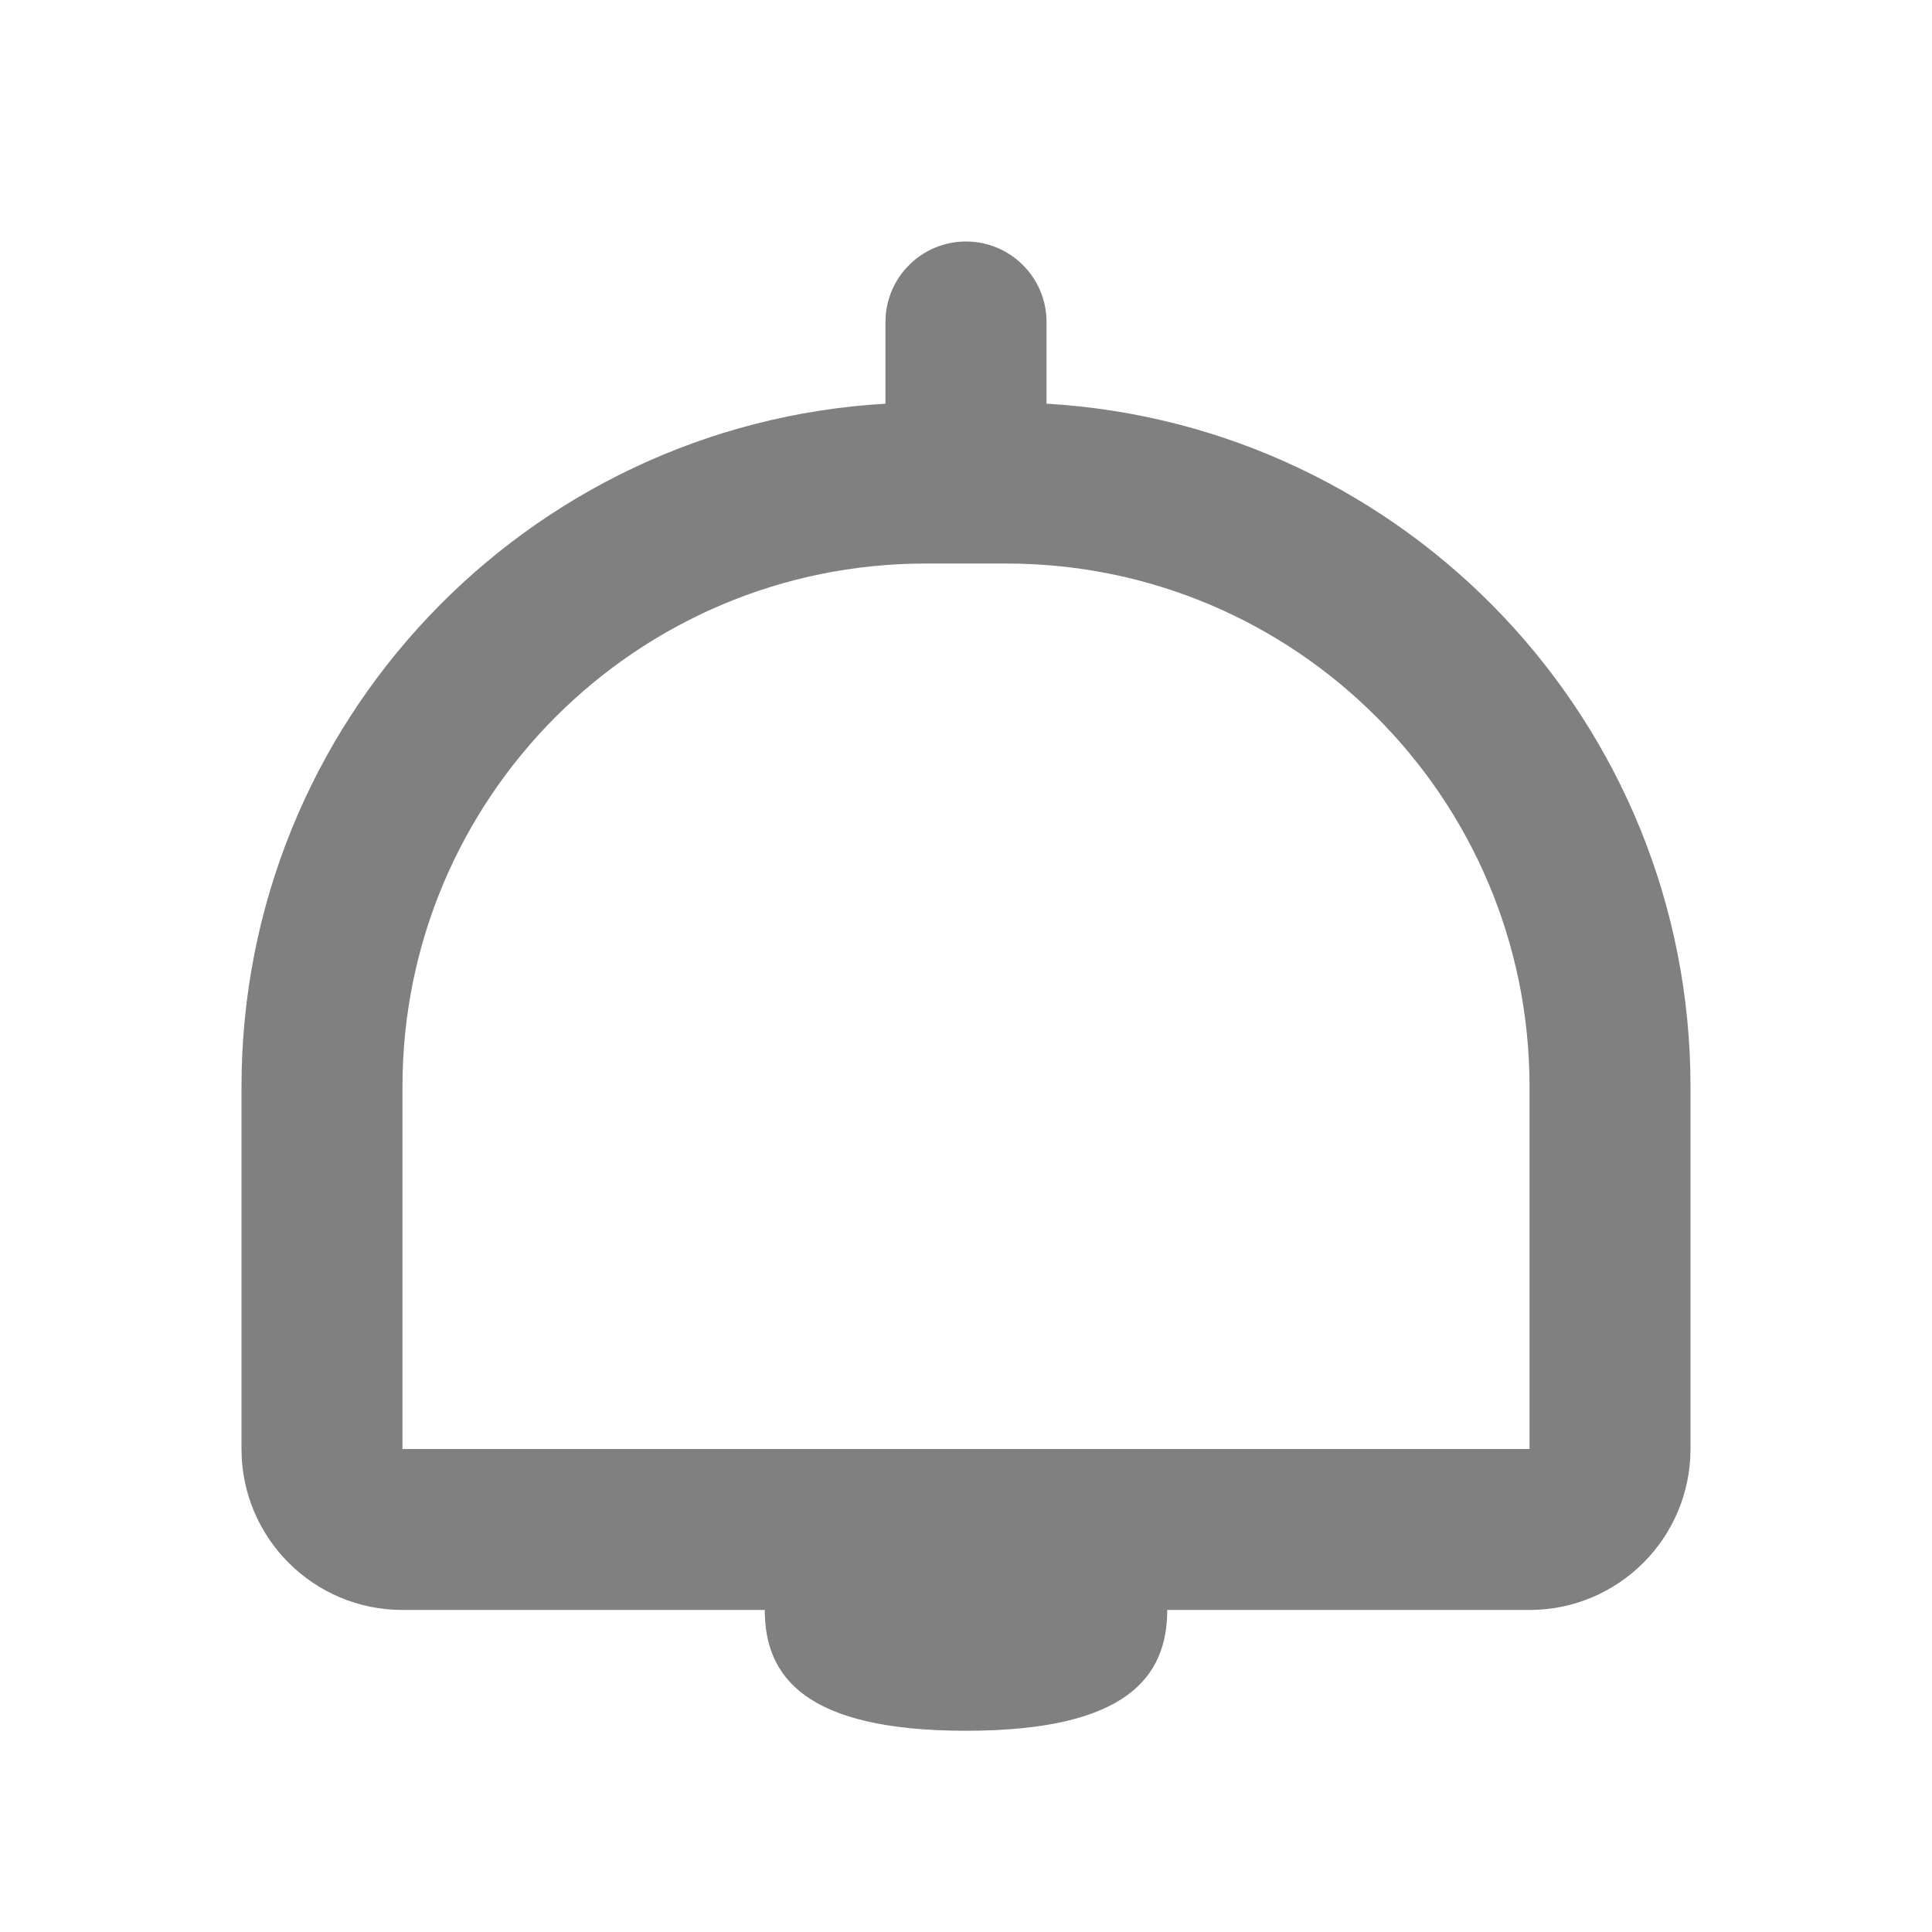 <svg width="19" height="19" viewBox="0 0 19 19" fill="none" xmlns="http://www.w3.org/2000/svg">
<path fill-rule="evenodd" clip-rule="evenodd" d="M9.5 2.375C9.937 2.375 10.292 2.729 10.292 3.167V3.97C13.824 4.175 16.625 7.104 16.625 10.688V14.25C16.625 15.124 15.916 15.833 15.042 15.833L11.479 15.833C11.479 16.489 11.083 17.021 9.5 17.021C7.917 17.021 7.521 16.489 7.521 15.833L3.958 15.833C3.084 15.833 2.375 15.124 2.375 14.25V10.688C2.375 7.104 5.176 4.175 8.708 3.97V3.167C8.708 2.729 9.063 2.375 9.5 2.375ZM9.104 5.542C6.262 5.542 3.958 7.846 3.958 10.688V14.25H15.042V10.688C15.042 7.846 12.738 5.542 9.896 5.542H9.104Z" fill="#808080"/>
</svg>
